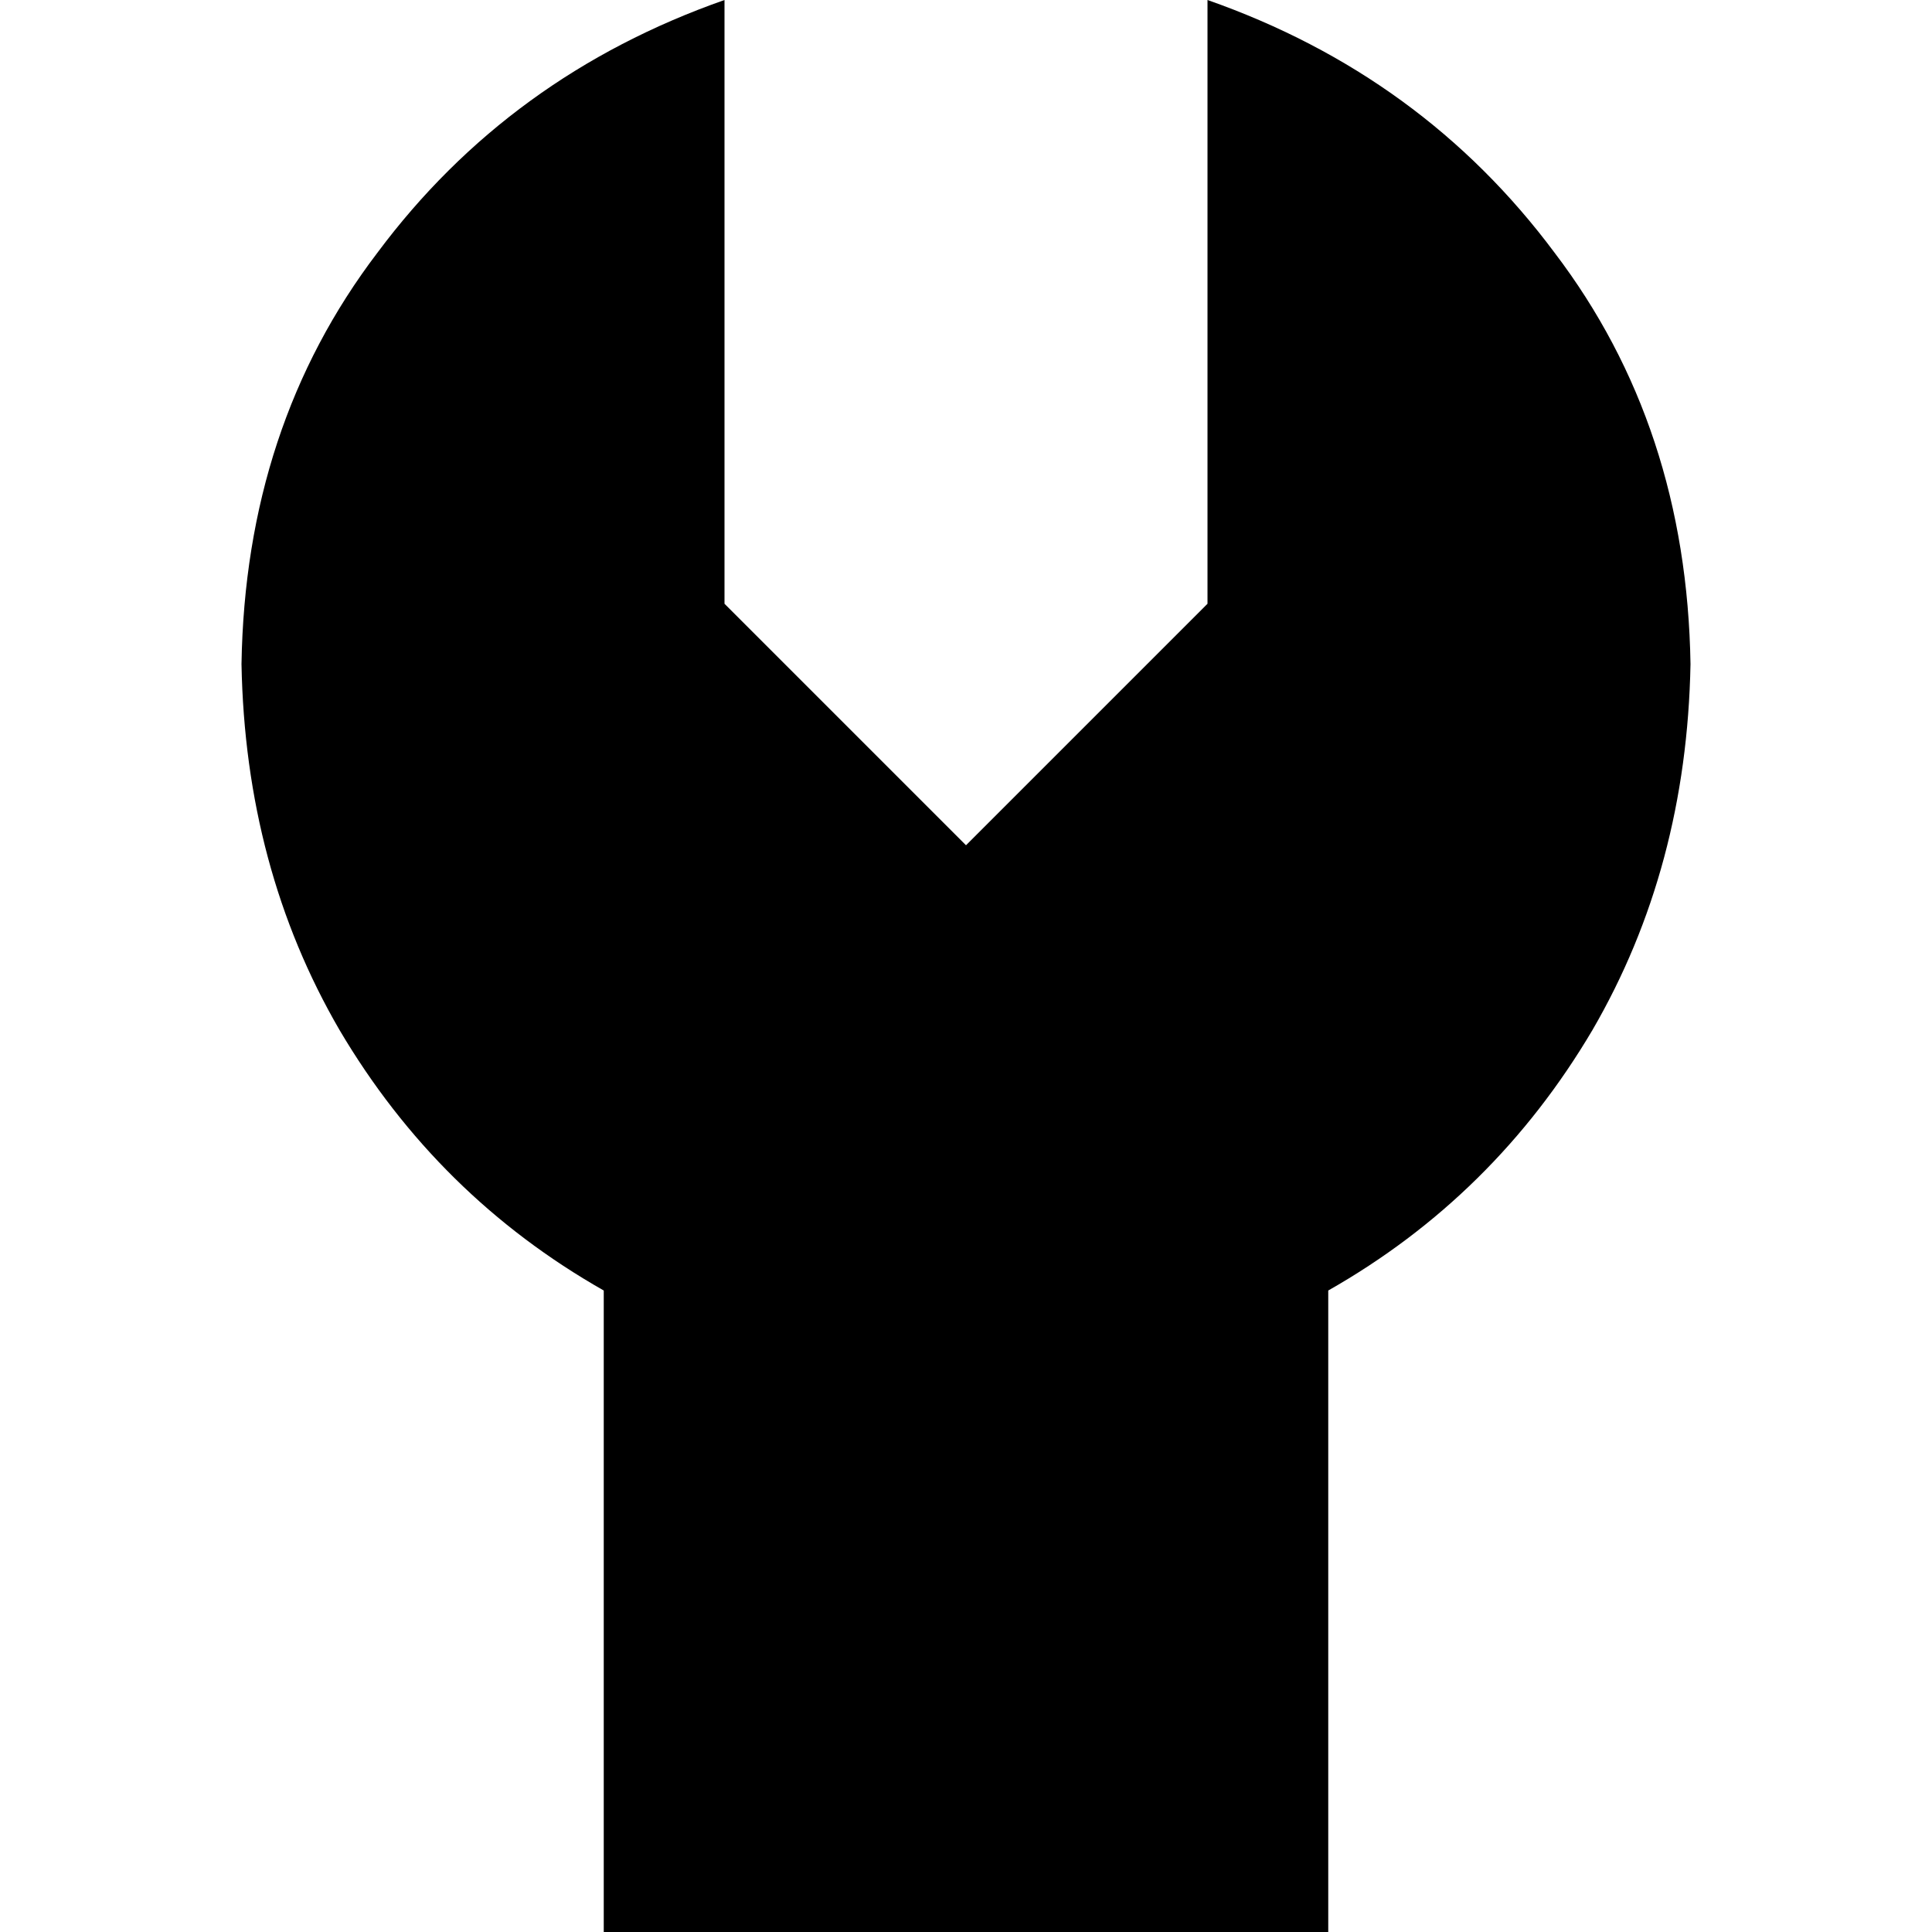 <svg xmlns="http://www.w3.org/2000/svg" viewBox="0 0 512 512">
  <path d="M 192 160 L 256 224 L 320 160 L 320 0 Q 377 20 412 67 Q 447 113 448 176 Q 447 230 422 273 Q 396 317 352 342 L 352 512 L 160 512 L 160 342 Q 116 317 90 273 Q 65 230 64 176 Q 65 113 100 67 Q 135 20 192 0 L 192 160 L 192 160 Z" />
</svg>